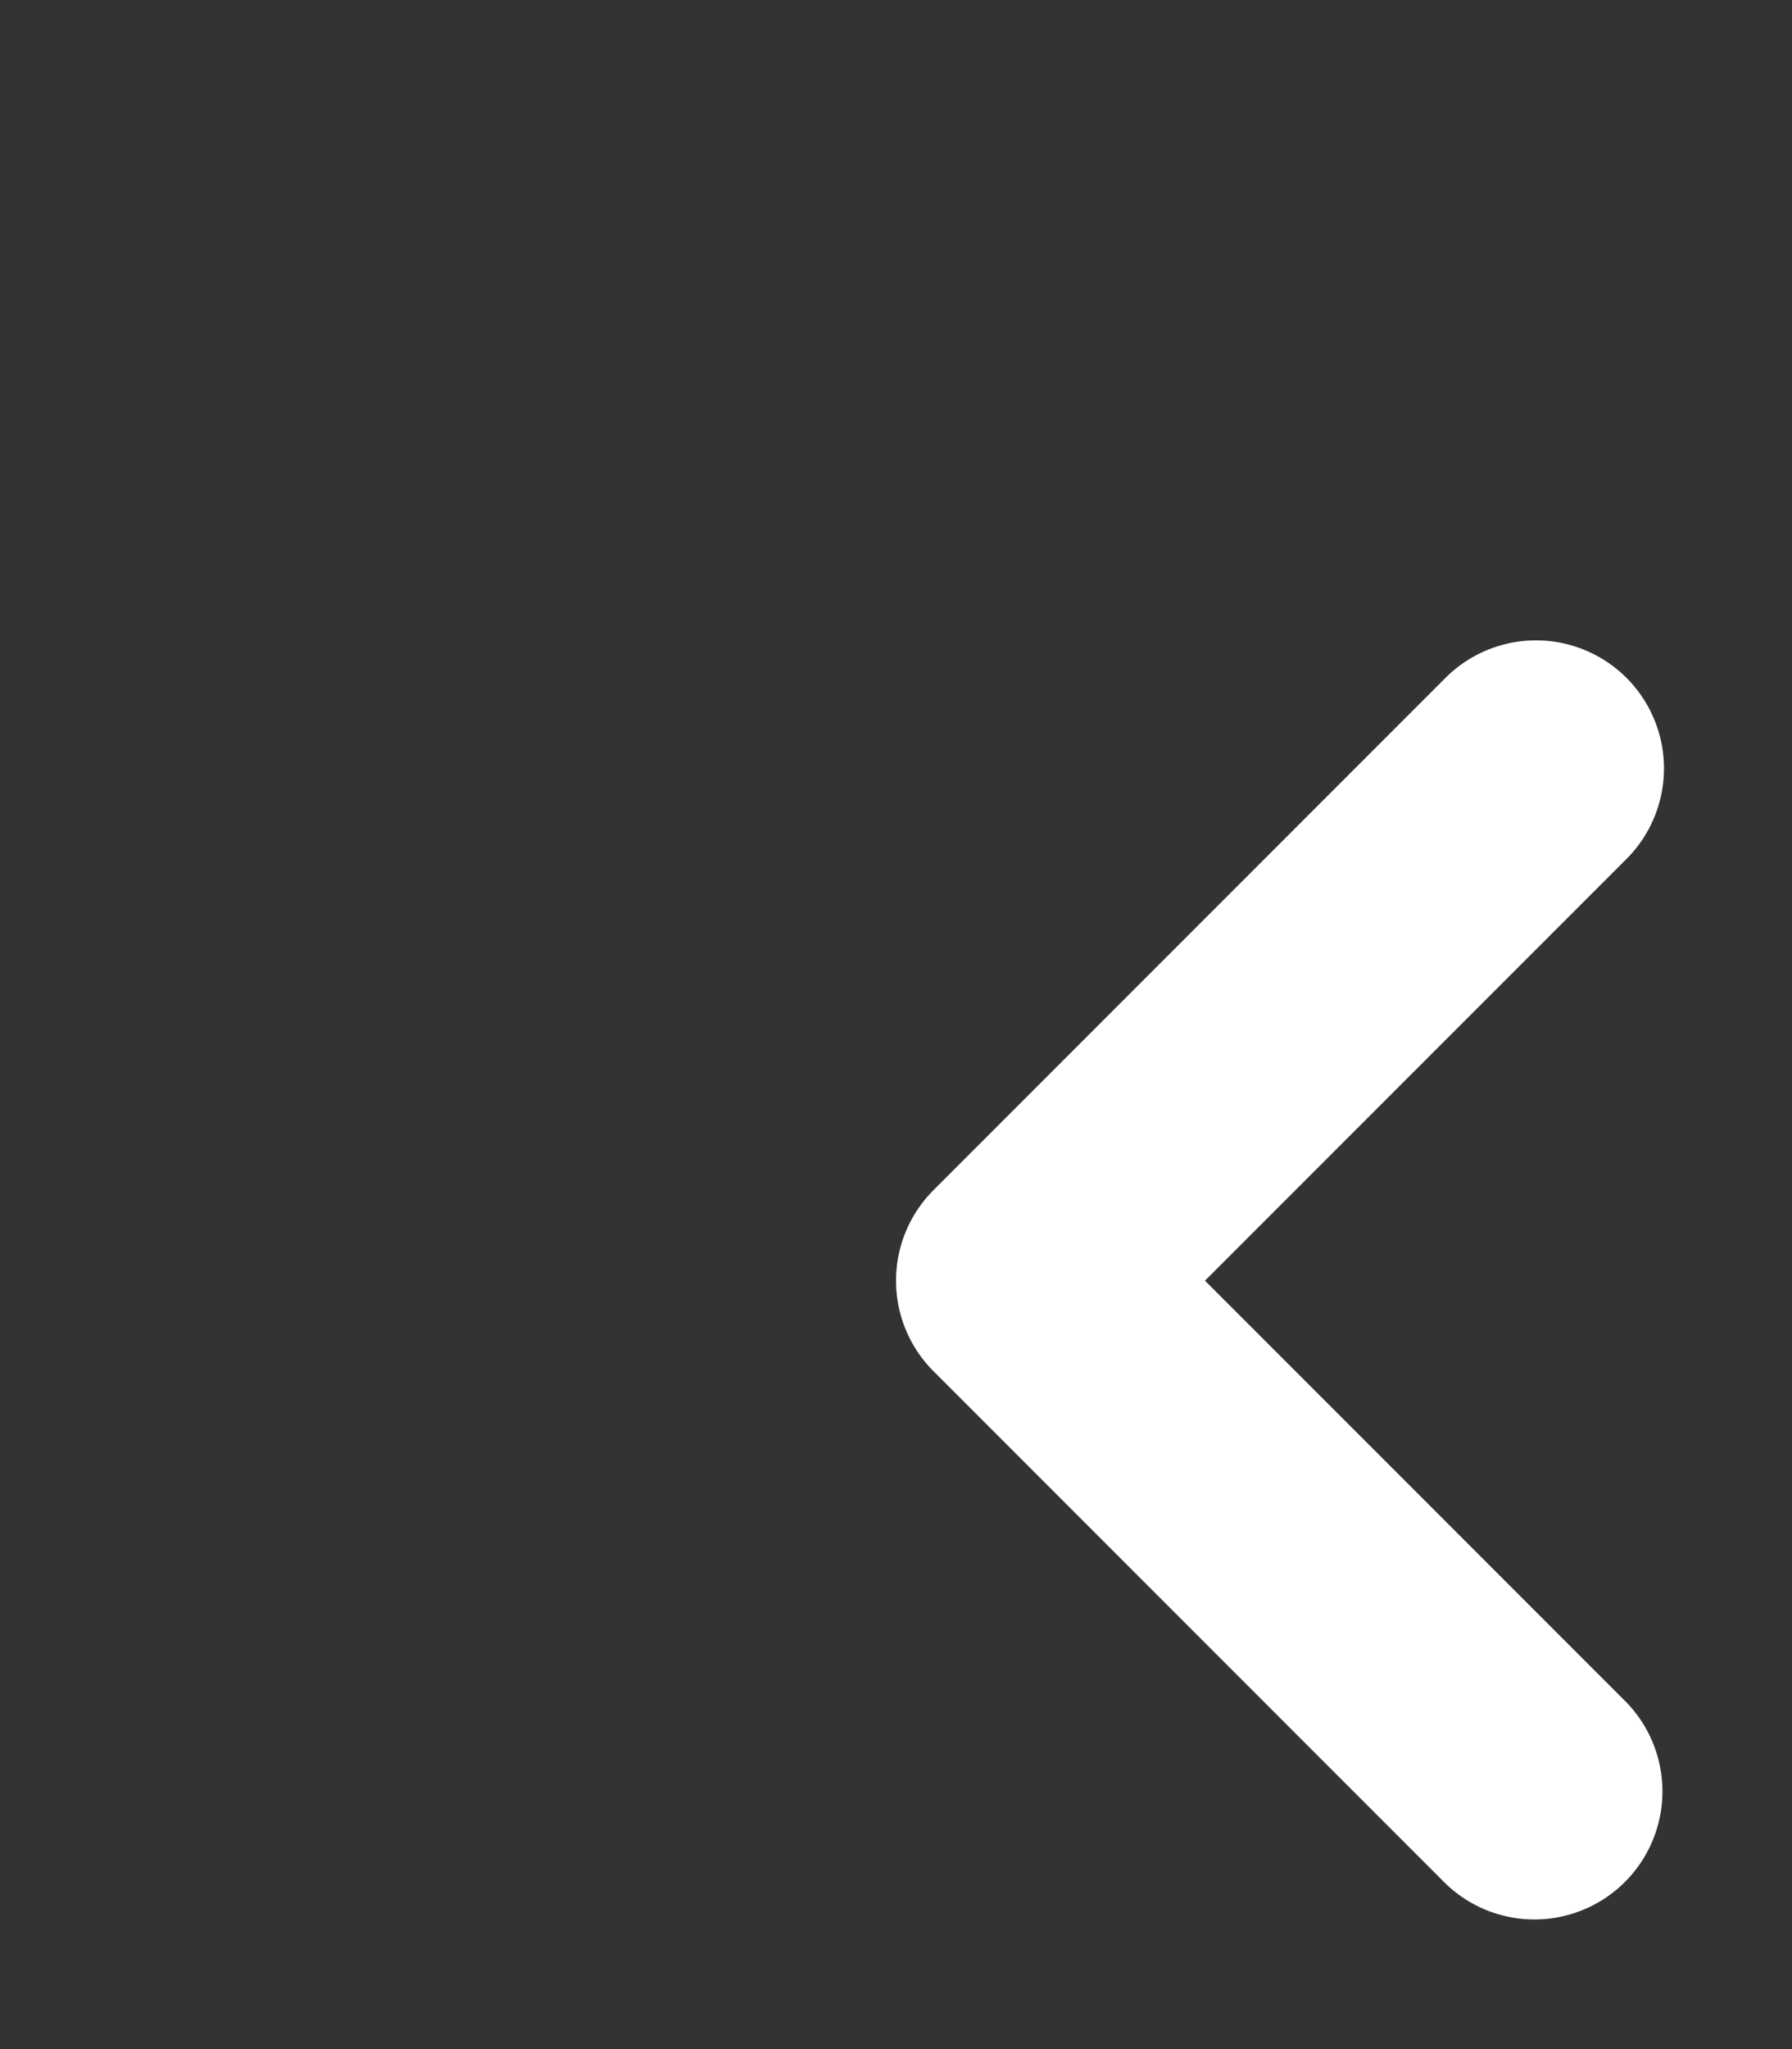 <svg xmlns="http://www.w3.org/2000/svg" width="14" height="16" class="h-5 w-5" viewBox="0 0 14 16" fill="#ffffff">
  <rect x="0" y="0" width="14" height="16" fill="#333333" stroke="none"/>
  <path fill-rule="evenodd" d="M12.707 5.293a1 1 0 010 1.414L9.414 10l3.293 3.293a1 1 0 01-1.414 1.414l-4-4a1 1 0 010-1.414l4-4a1 1 0 011.414 0z" clip-rule="evenodd" />
</svg>